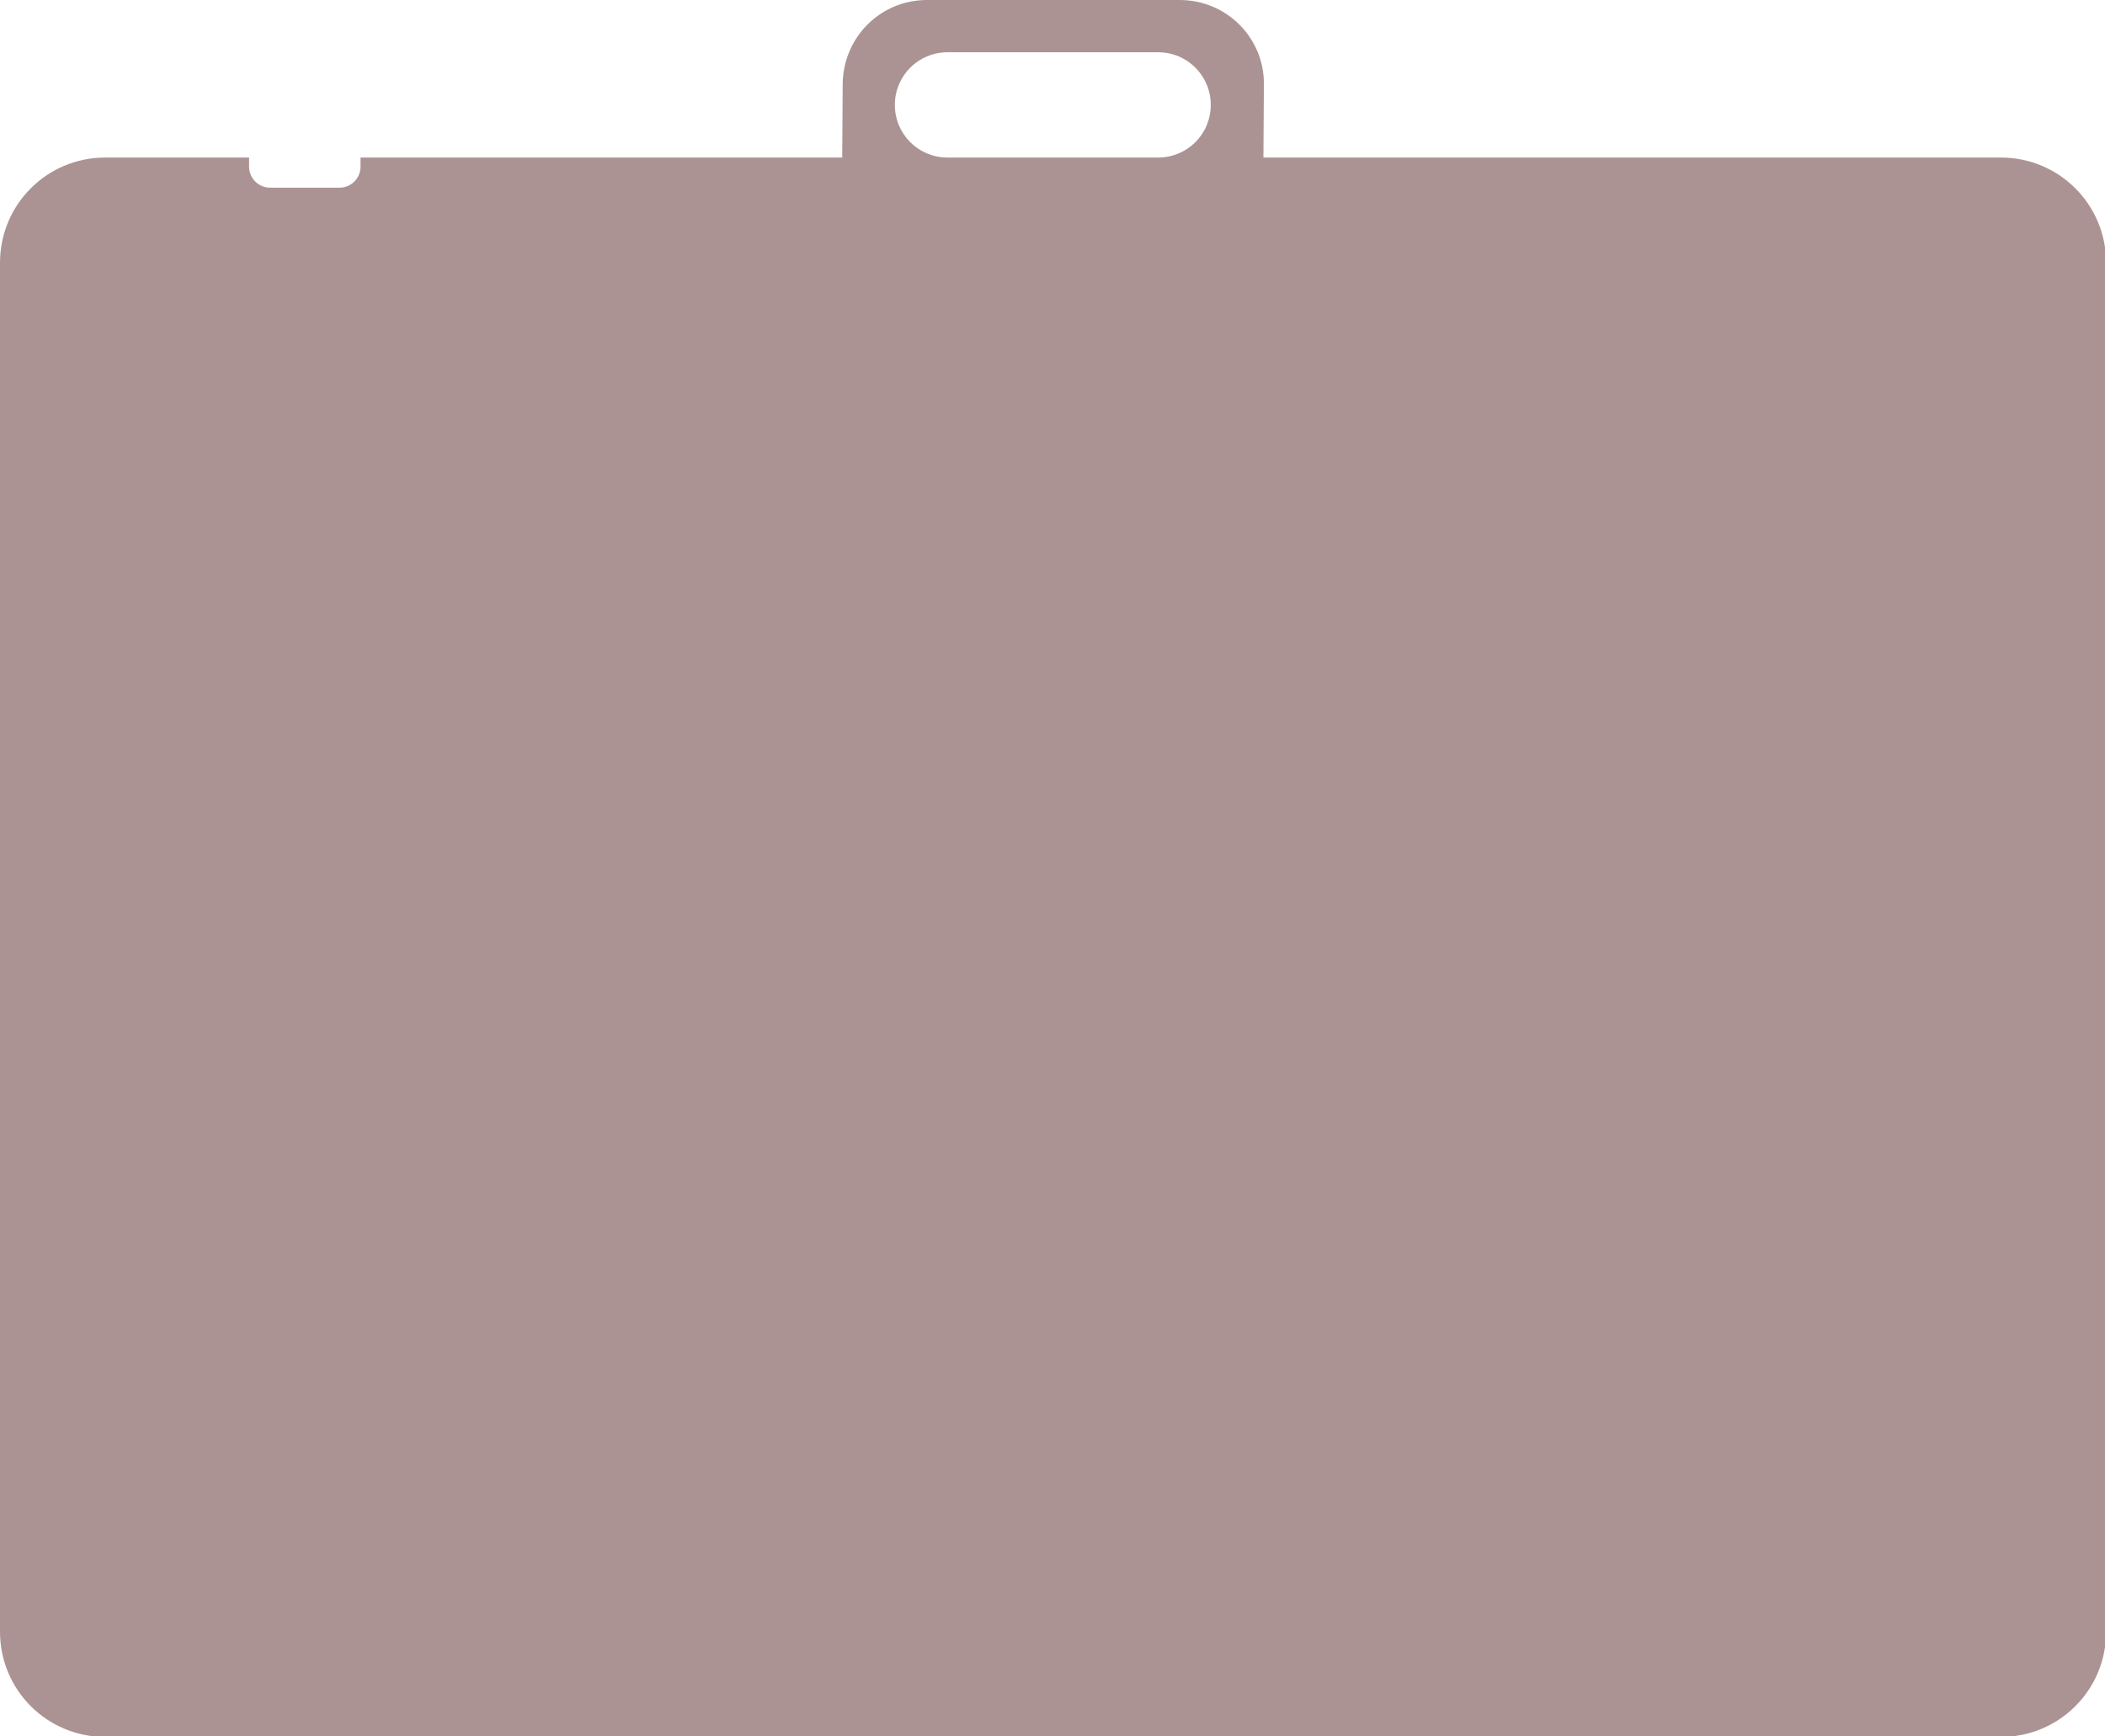 <?xml version="1.0" encoding="UTF-8" standalone="no"?>
<svg
   xmlns:dc="http://purl.org/dc/elements/1.1/"
   xmlns:cc="http://creativecommons.org/ns#"
   xmlns:rdf="http://www.w3.org/1999/02/22-rdf-syntax-ns#"
   xmlns:svg="http://www.w3.org/2000/svg"
   xmlns="http://www.w3.org/2000/svg"
   xmlns:sodipodi="http://sodipodi.sourceforge.net/DTD/sodipodi-0.dtd"
   xmlns:inkscape="http://www.inkscape.org/namespaces/inkscape"
   version="1.1"
   id="svg2"
   viewBox="0 0 354.331 292.256"
   height="82.481mm"
   width="100mm"
   sodipodi:docname="pcb-hanger-2.svg"
   inkscape:version="0.92.3 (2405546, 2018-03-11)">
  <sodipodi:namedview
     pagecolor="#ffffff"
     bordercolor="#666666"
     borderopacity="1"
     objecttolerance="10"
     gridtolerance="10"
     guidetolerance="10"
     inkscape:pageopacity="0"
     inkscape:pageshadow="2"
     inkscape:window-width="1562"
     inkscape:window-height="1081"
     id="namedview7"
     showgrid="false"
     fit-margin-top="0"
     fit-margin-left="0"
     fit-margin-right="0"
     fit-margin-bottom="0"
     inkscape:zoom="5.6568542"
     inkscape:cx="213.35998"
     inkscape:cy="273.31553"
     inkscape:window-x="110"
     inkscape:window-y="0"
     inkscape:window-maximized="0"
     inkscape:current-layer="board"
     inkscape:snap-bbox="true"
     showguides="true"
     inkscape:guide-bbox="true"
     inkscape:bbox-paths="true"
     inkscape:bbox-nodes="true"
     inkscape:snap-bbox-edge-midpoints="true"
     inkscape:snap-bbox-midpoints="true"
     inkscape:snap-object-midpoints="true"
     inkscape:object-paths="false"
     inkscape:snap-smooth-nodes="true">
    <sodipodi:guide
       position="3.1958008e-06,185.239"
       orientation="1,0"
       id="guide818"
       inkscape:locked="false" />
    <sodipodi:guide
       position="93.012,265.748"
       orientation="0,1"
       id="guide824"
       inkscape:locked="false" />
    <sodipodi:guide
       position="10.63,255.118"
       orientation="0,1"
       id="guide826"
       inkscape:locked="false" />
    <sodipodi:guide
       position="10.63,255.118"
       orientation="1,0"
       id="guide828"
       inkscape:locked="false" />
    <sodipodi:guide
       position="354.331,136.967"
       orientation="1,0"
       id="guide830"
       inkscape:locked="false" />
    <sodipodi:guide
       position="343.701,260.433"
       orientation="1,0"
       id="guide832"
       inkscape:locked="false" />
    <sodipodi:guide
       position="177.166,132.874"
       orientation="1,0"
       id="guide822"
       inkscape:locked="false" />
    <sodipodi:guide
       position="150.549,274.603"
       orientation="0,1"
       id="guide853"
       inkscape:locked="false" />
    <sodipodi:guide
       position="150.549,274.603"
       orientation="1,0"
       id="guide855"
       inkscape:locked="false" />
    <sodipodi:guide
       position="203.698,274.603"
       orientation="1,0"
       id="guide857"
       inkscape:locked="false" />
  </sodipodi:namedview>
  <defs
     id="defs4" />
  <g
     transform="translate(-101.786,-144.604)"
     id="board">
    <path
       style="opacity:1;fill:#ac9393;fill-opacity:1;stroke:none;stroke-width:18.898;stroke-linecap:round;stroke-linejoin:miter;stroke-miterlimit:4;stroke-dasharray:none;stroke-dashoffset:0;stroke-opacity:1;paint-order:markers stroke fill"
       d="M 166.342 0 C 157.966 0 151.281 6.744 151.225 15.119 L 151.137 28.275 L 64.699 28.275 L 64.699 29.904 C 64.699 31.998 63.014 33.684 60.92 33.684 L 48.479 33.684 C 46.385 33.684 44.699 31.998 44.699 29.904 L 44.699 28.275 L 18.898 28.275 C 8.429 28.275 -2.3684758e-15 36.705 0 47.174 L 0 292.842 C 0 303.311 8.429 311.74 18.898 311.74 L 359.055 311.74 C 369.524 311.74 377.953 303.311 377.953 292.842 L 377.953 47.174 C 377.953 36.705 369.524 28.275 359.055 28.275 L 226.727 28.275 L 226.814 15.119 C 226.871 6.744 220.073 -1.1842379e-15 211.697 0 L 166.342 0 z M 170.033 9.381 L 207.83 9.381 C 213.065 9.381 217.277 13.595 217.277 18.83 C 217.277 24.038 213.106 28.233 207.908 28.275 L 169.955 28.275 C 164.757 28.233 160.586 24.038 160.586 18.83 C 160.586 13.595 164.799 9.381 170.033 9.381 z "
       transform="matrix(0.938,0,0,0.938,101.786,144.604)"
       id="path864" />
  </g>
</svg>
